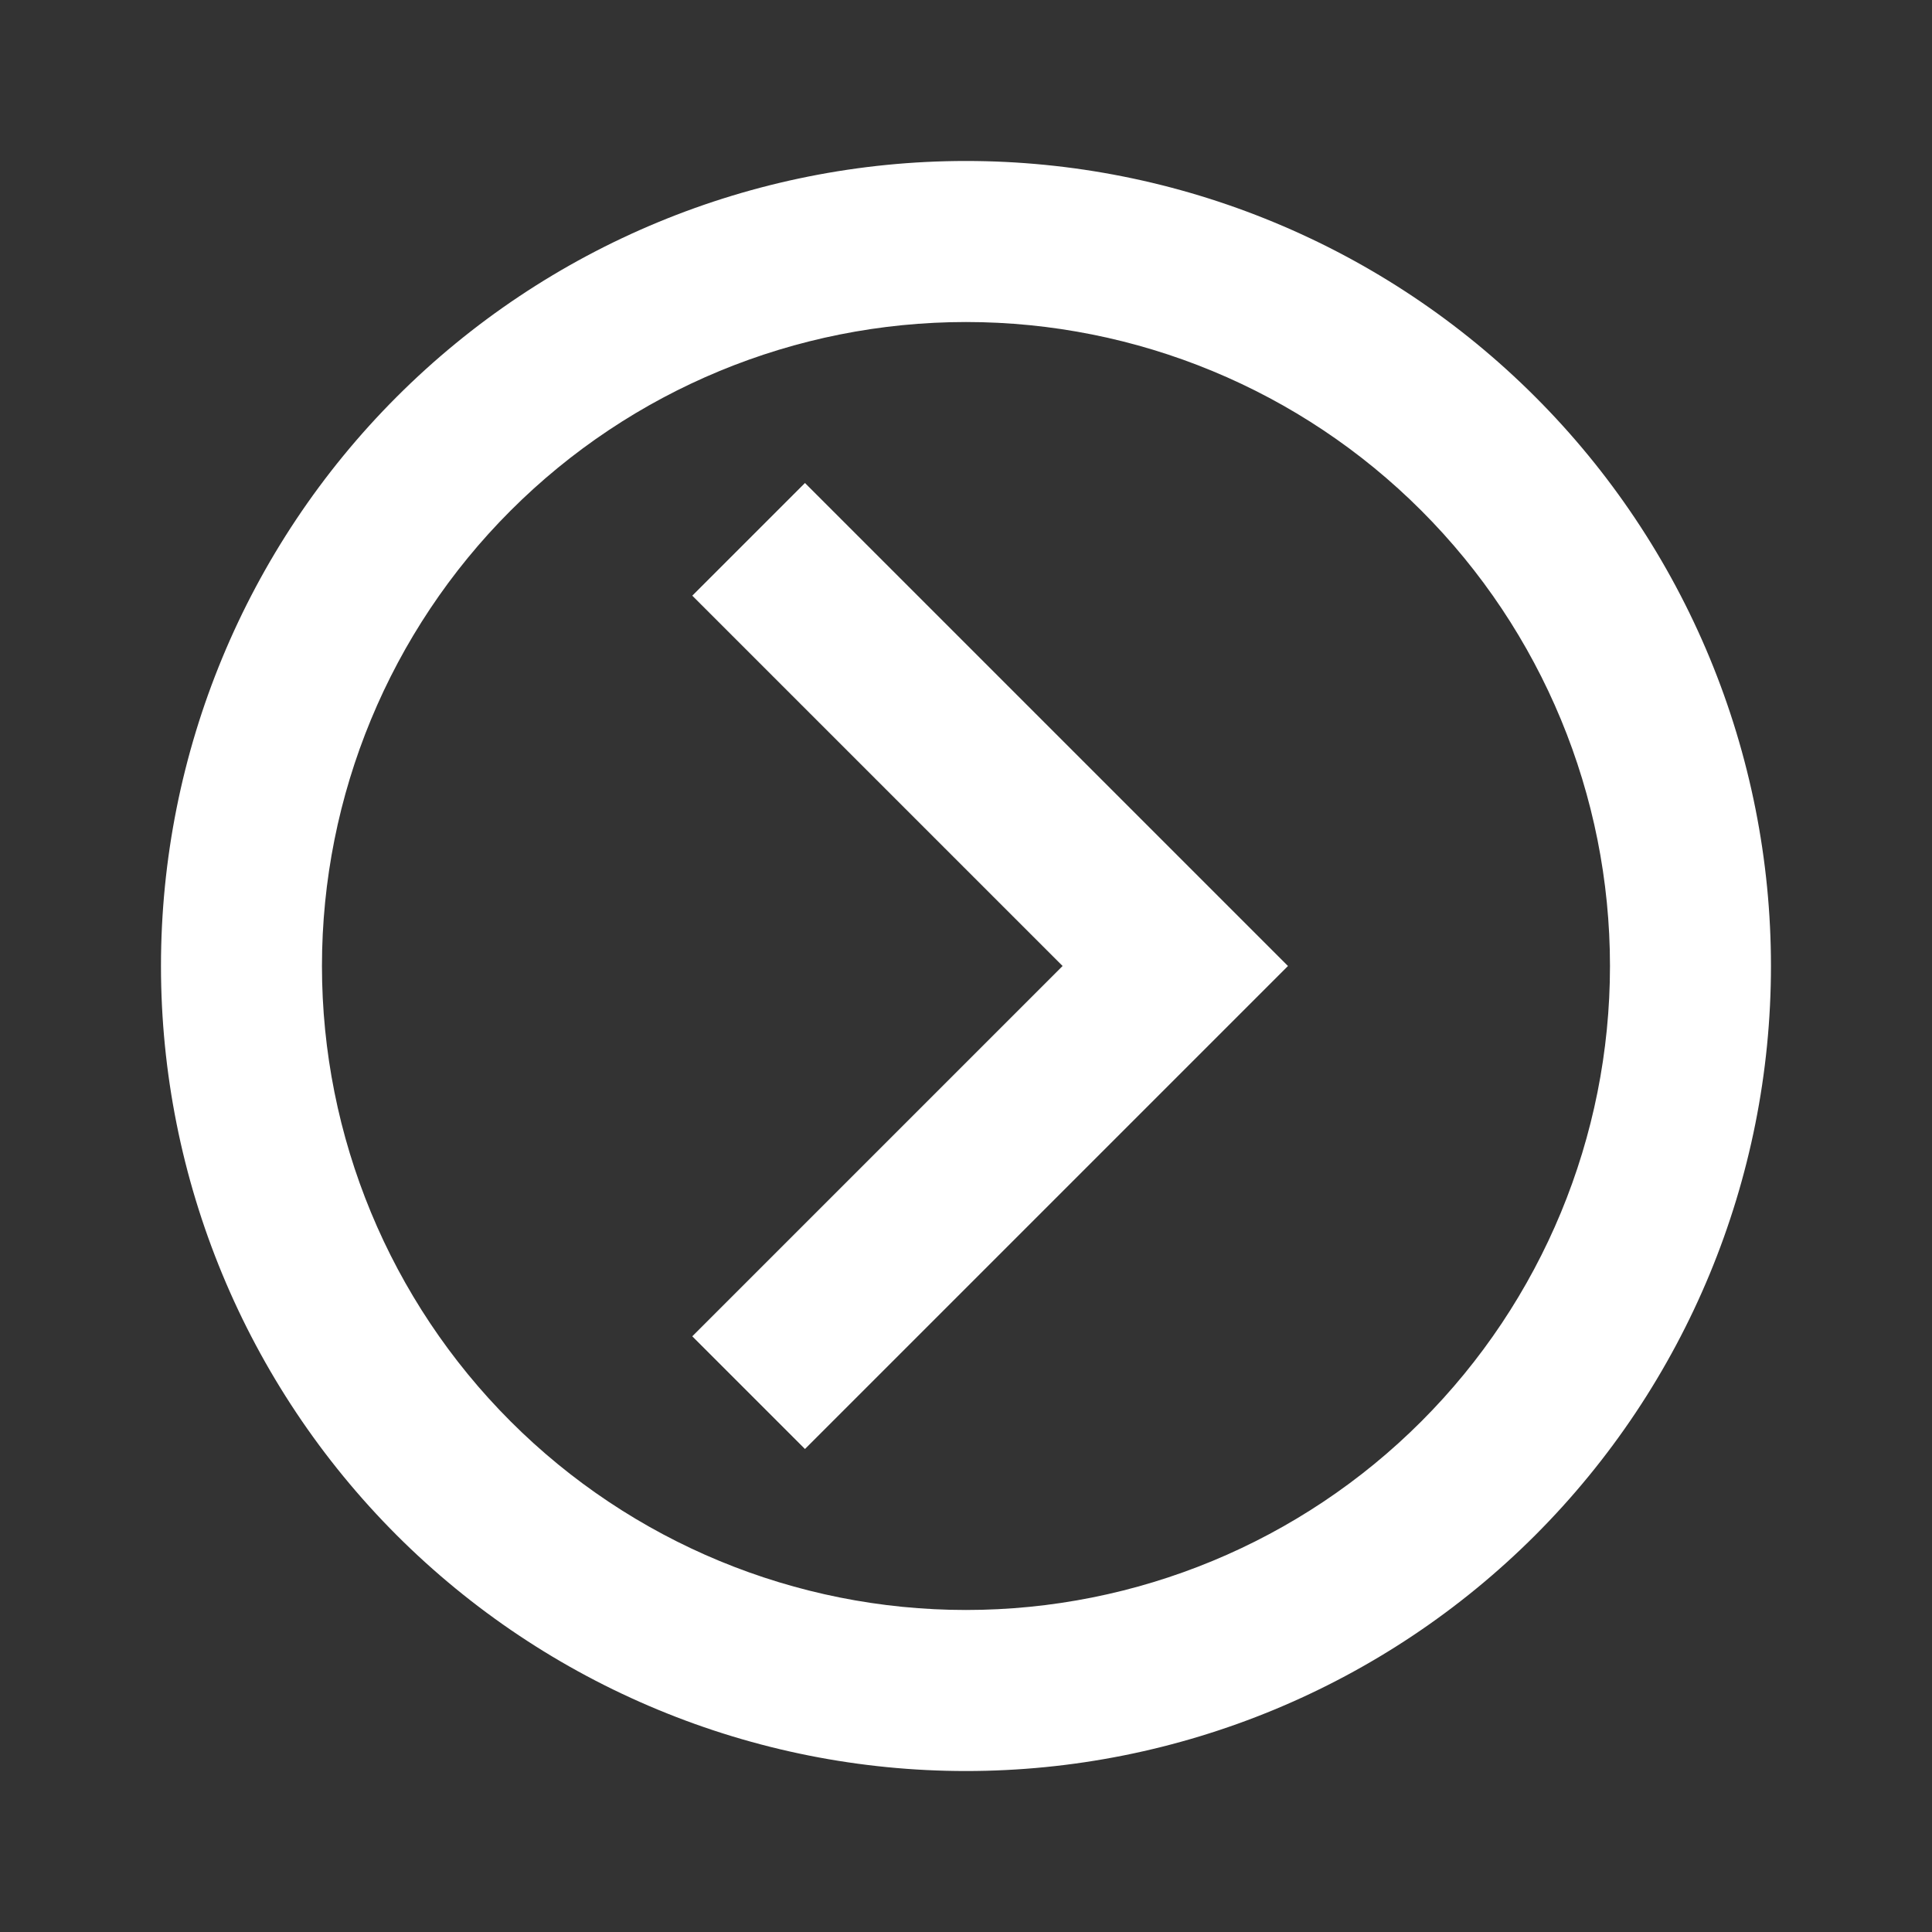 <svg width="31" height="31" viewBox="0 0 31 31" fill="none" xmlns="http://www.w3.org/2000/svg">
<rect x="0" y="0" width="31" height="31" fill="#333333" stroke="none"/>
<path d="M28.416 15.5C28.416 18.926 27.055 22.211 24.633 24.634C22.211 27.056 18.925 28.417 15.5 28.417C13.803 28.417 12.124 28.083 10.557 27.433C8.99 26.784 7.566 25.833 6.366 24.634C3.944 22.211 2.583 18.926 2.583 15.5C2.583 12.074 3.944 8.789 6.366 6.367C8.789 3.944 12.074 2.583 15.5 2.583C17.196 2.583 18.875 2.917 20.443 3.567C22.01 4.216 23.434 5.167 24.633 6.367C25.833 7.566 26.784 8.99 27.433 10.557C28.082 12.124 28.416 13.804 28.416 15.5ZM25.833 15.5C25.833 12.759 24.744 10.131 22.806 8.193C20.869 6.255 18.24 5.167 15.5 5.167C12.759 5.167 10.131 6.255 8.193 8.193C6.255 10.131 5.166 12.759 5.166 15.5C5.166 18.241 6.255 20.869 8.193 22.807C10.131 24.745 12.759 25.833 15.5 25.833C18.24 25.833 20.869 24.745 22.806 22.807C24.744 20.869 25.833 18.241 25.833 15.5ZM11.108 21.442L17.05 15.5L11.108 9.558L12.916 7.75L20.666 15.5L12.916 23.25L11.108 21.442Z" fill="white"/>
</svg>
